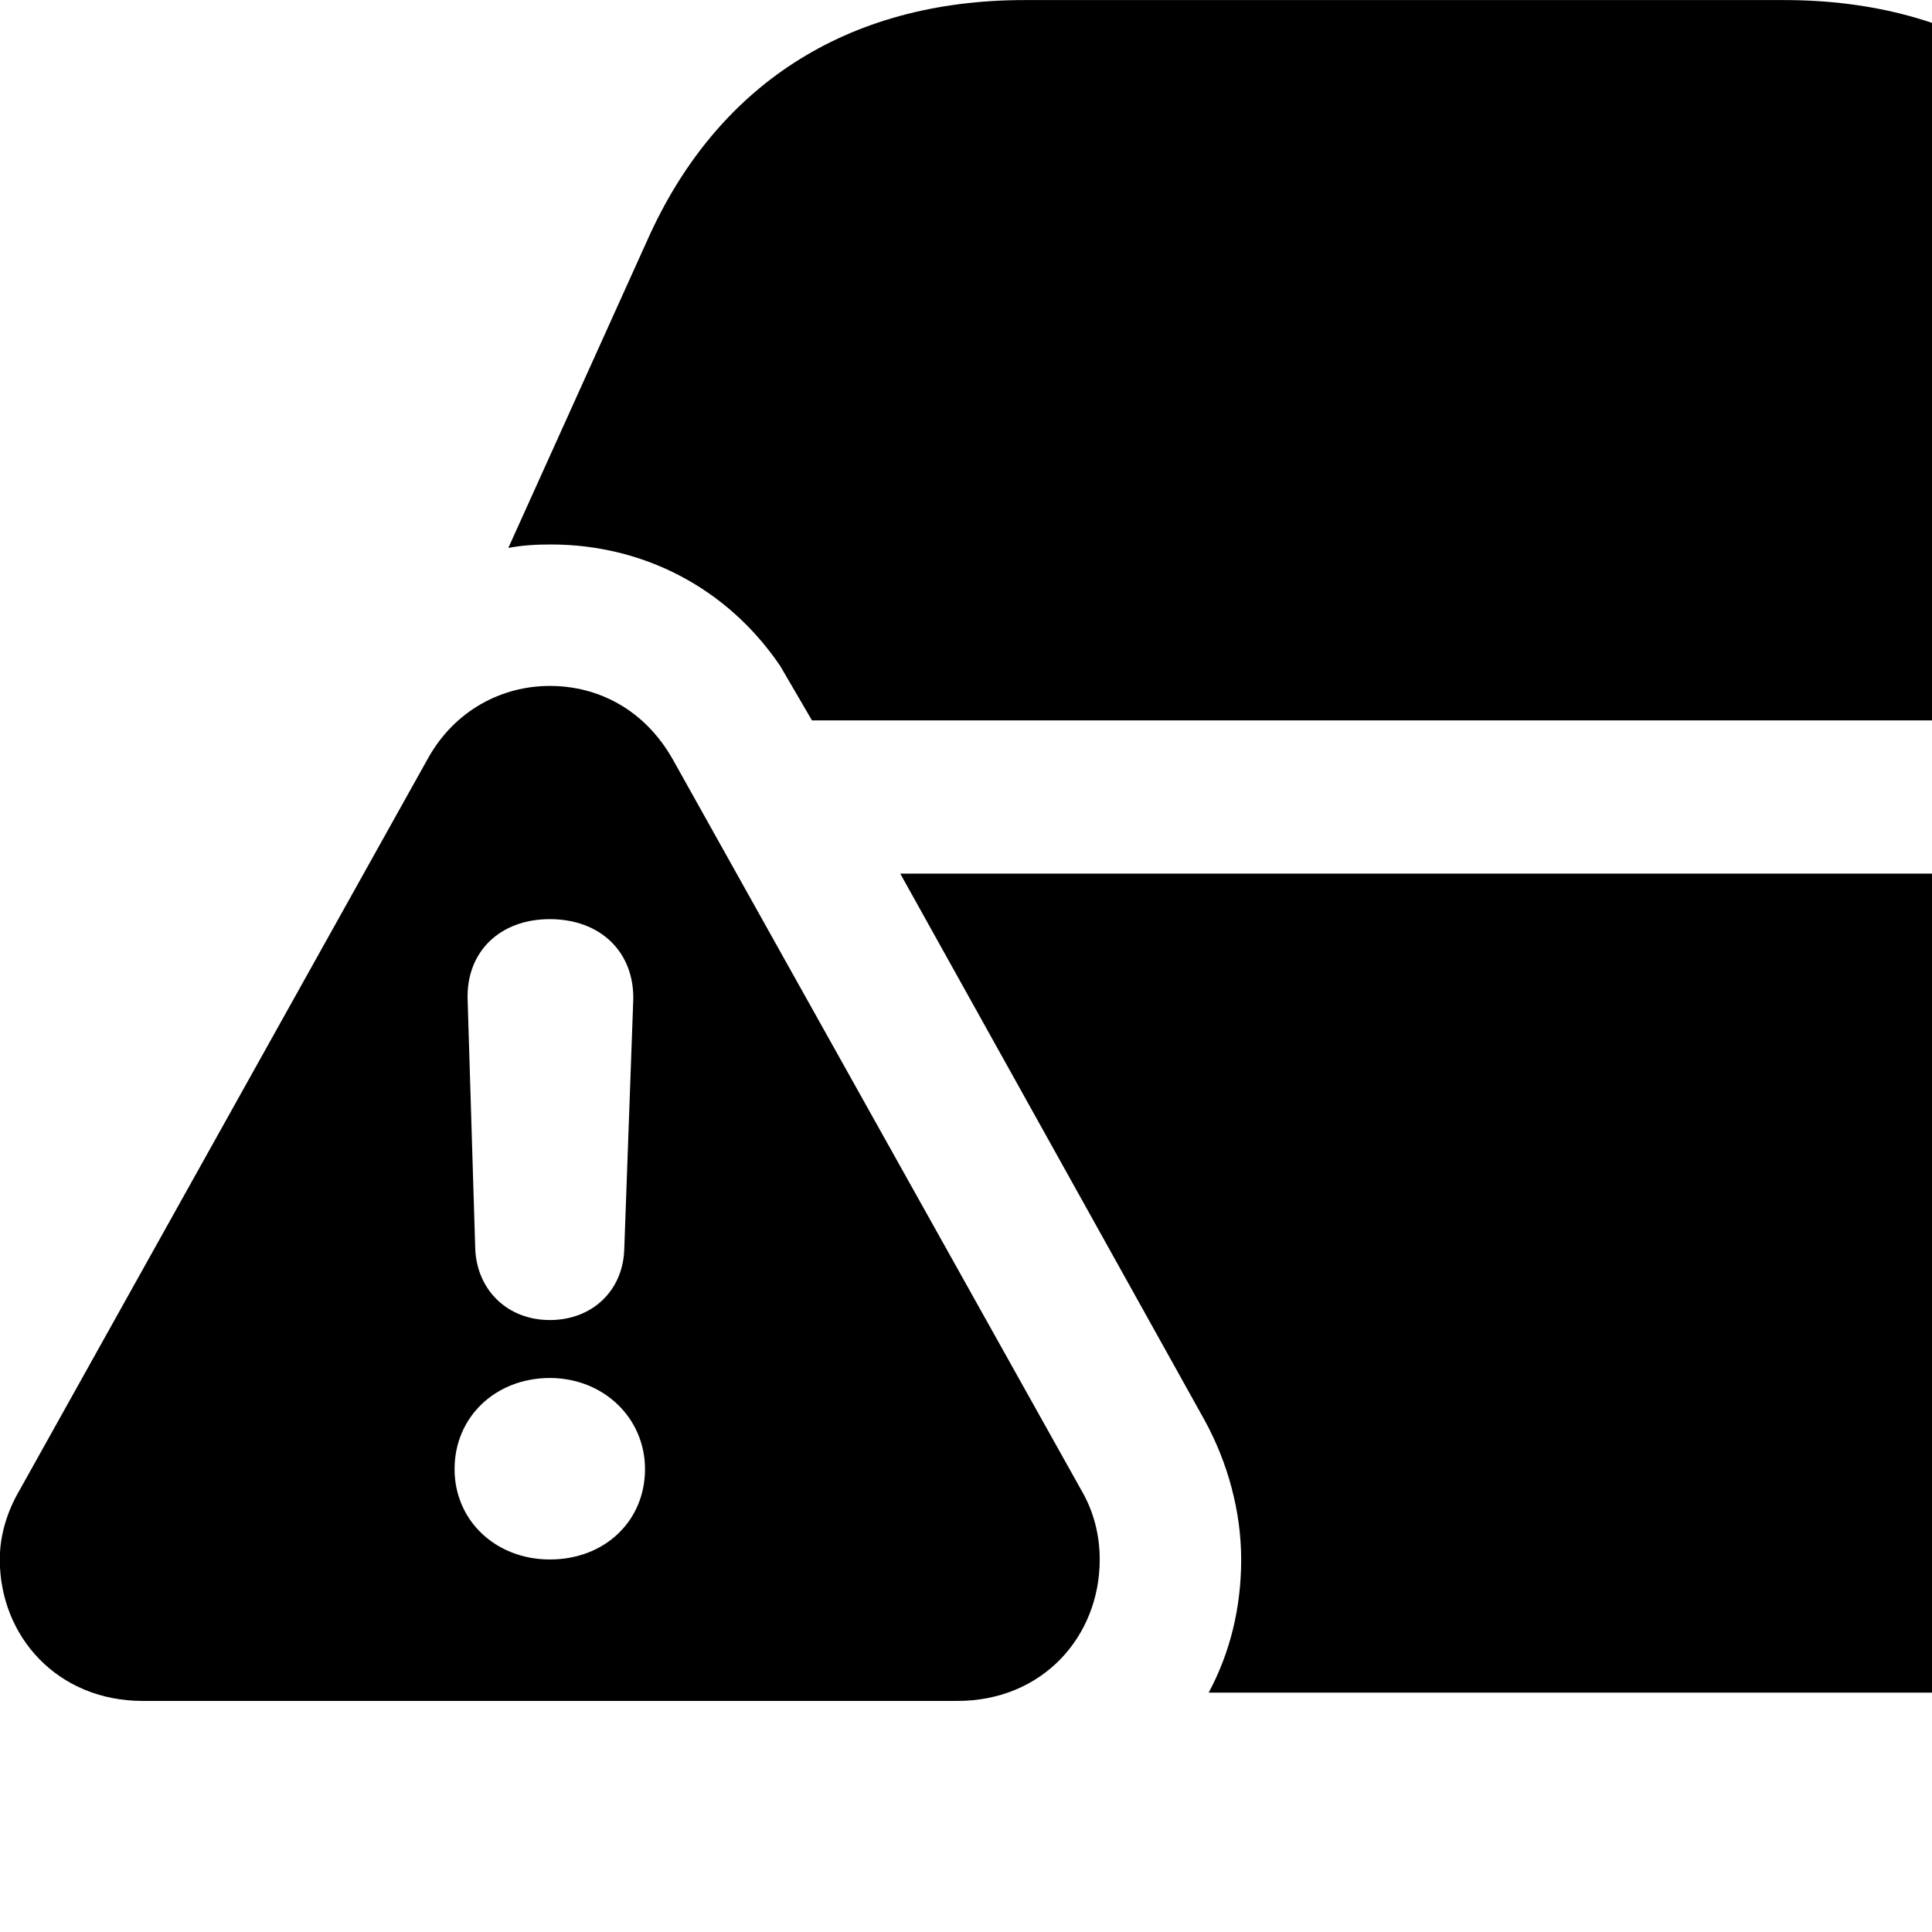 <svg xmlns="http://www.w3.org/2000/svg" viewBox="0 0 28 28" width="28" height="28">
  <path d="M11.768 10.441H30.788C32.307 10.441 33.678 10.791 34.847 11.401L31.337 3.491C30.348 1.261 28.468 0.001 25.858 0.001H14.848C12.248 0.001 10.367 1.261 9.377 3.491L7.367 7.941C7.577 7.901 7.777 7.891 7.987 7.891C9.297 7.891 10.527 8.501 11.307 9.651ZM2.067 24.651H13.877C15.107 24.651 15.938 23.721 15.938 22.601C15.938 22.261 15.857 21.911 15.668 21.591L9.748 11.001C9.338 10.281 8.668 9.941 7.968 9.941C7.277 9.941 6.588 10.291 6.197 11.001L0.287 21.591C0.098 21.911 -0.003 22.261 -0.003 22.601C-0.003 23.721 0.838 24.651 2.067 24.651ZM17.517 24.531H30.788C34.358 24.531 36.767 22.121 36.767 18.591C36.767 15.071 34.358 12.661 30.788 12.661H13.047L17.457 20.581C17.797 21.201 17.988 21.911 17.988 22.601C17.988 23.301 17.828 23.951 17.517 24.531ZM7.968 19.131C7.357 19.131 6.918 18.701 6.888 18.111L6.777 14.481C6.758 13.791 7.247 13.321 7.968 13.321C8.697 13.321 9.188 13.791 9.178 14.481L9.047 18.111C9.027 18.701 8.588 19.131 7.968 19.131ZM30.887 20.511C29.828 20.511 28.957 19.661 28.957 18.591C28.957 17.571 29.828 16.681 30.887 16.681C31.907 16.681 32.797 17.571 32.797 18.591C32.797 19.661 31.927 20.511 30.887 20.511ZM7.968 22.601C7.188 22.601 6.588 22.041 6.588 21.291C6.588 20.531 7.188 19.971 7.968 19.971C8.748 19.971 9.348 20.551 9.348 21.291C9.348 22.041 8.768 22.601 7.968 22.601Z" />
</svg>